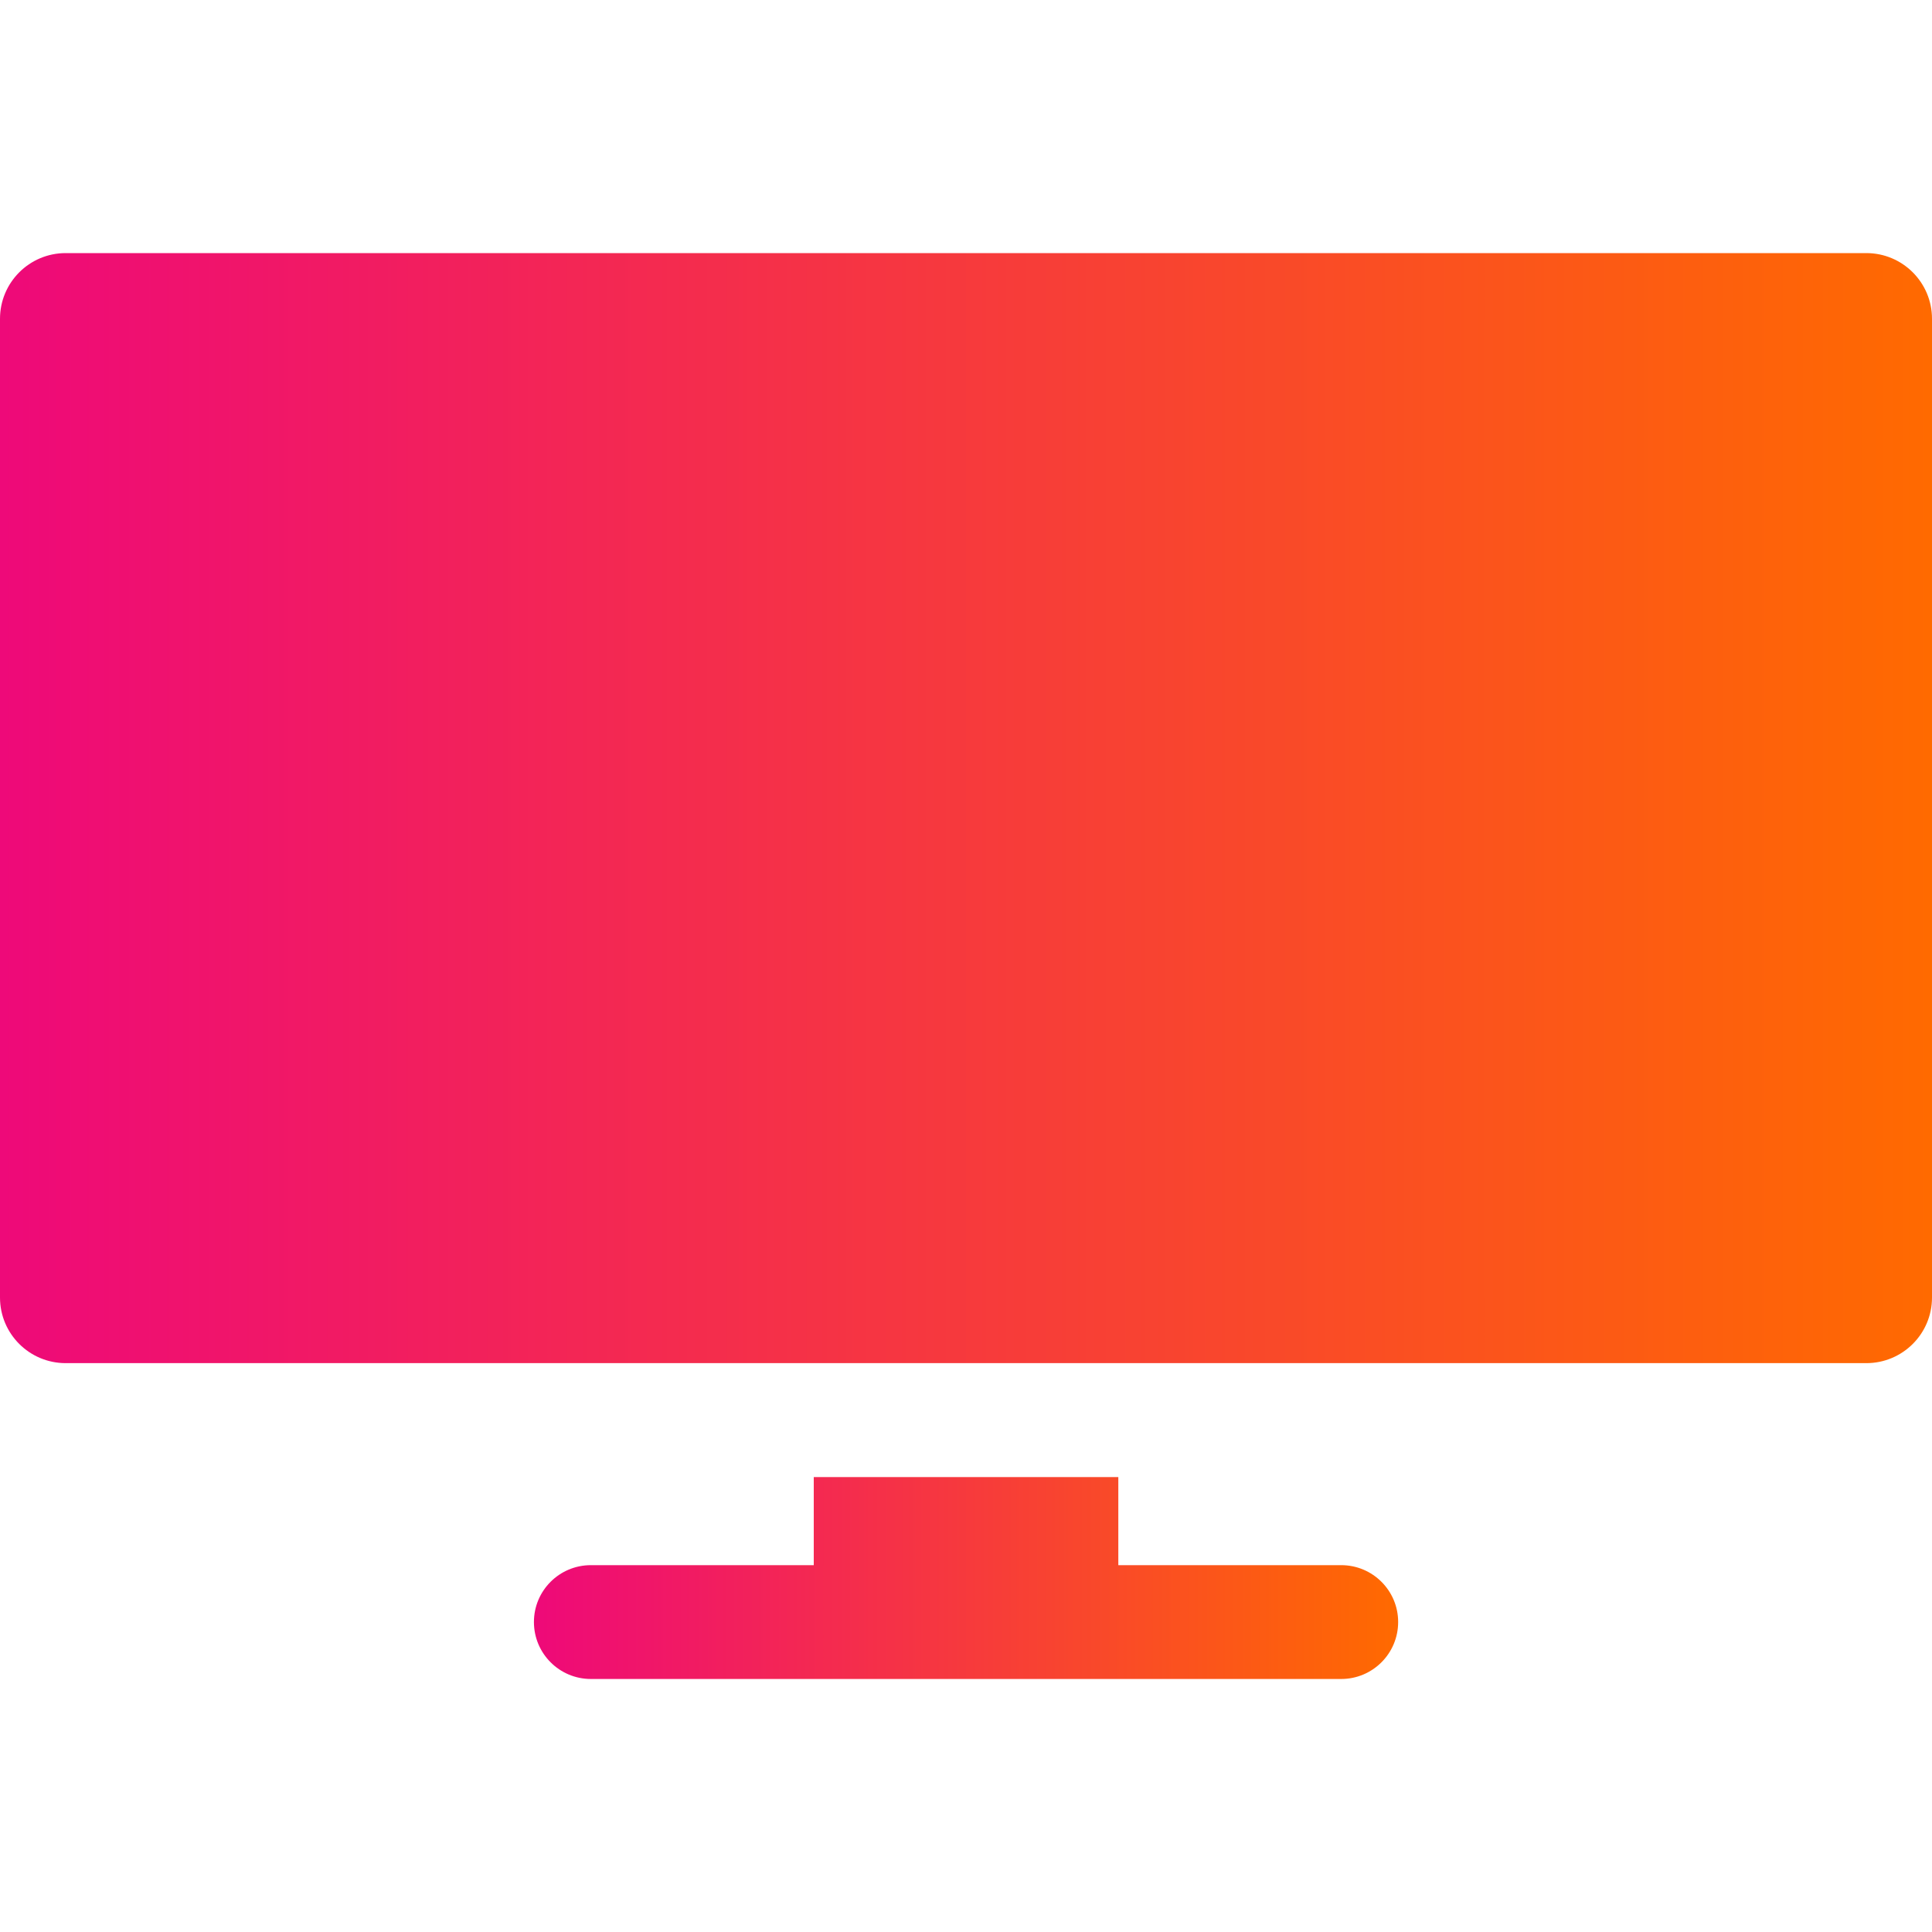 <svg width="25" height="25" viewBox="0 0 25 25" fill="none" xmlns="http://www.w3.org/2000/svg">
<path d="M24.15 3.275H0.85C0.38 3.275 0 3.656 0 4.125V16.79C0 17.259 0.38 17.639 0.85 17.639H24.15C24.62 17.639 25 17.259 25 16.79V4.125C25 3.656 24.62 3.275 24.15 3.275Z" fill="url(#paint0_linear)"/>
<path d="M17.355 20.253H14.471V19.113H10.53V20.253H7.646C7.239 20.253 6.909 20.582 6.909 20.989C6.909 21.396 7.239 21.726 7.646 21.726H17.355C17.762 21.726 18.092 21.396 18.092 20.989C18.092 20.582 17.762 20.253 17.355 20.253Z" fill="url(#paint1_linear)"/>
<defs>
<linearGradient id="paint0_linear" x1="0" y1="10.457" x2="25" y2="10.457" gradientUnits="userSpaceOnUse">
<stop stop-color="#EE0979"/>
<stop offset="1" stop-color="#FF6A00"/>
</linearGradient>
<linearGradient id="paint1_linear" x1="6.909" y1="20.42" x2="18.092" y2="20.42" gradientUnits="userSpaceOnUse">
<stop stop-color="#EE0979"/>
<stop offset="1" stop-color="#FF6A00"/>
</linearGradient>
</defs>
</svg>
